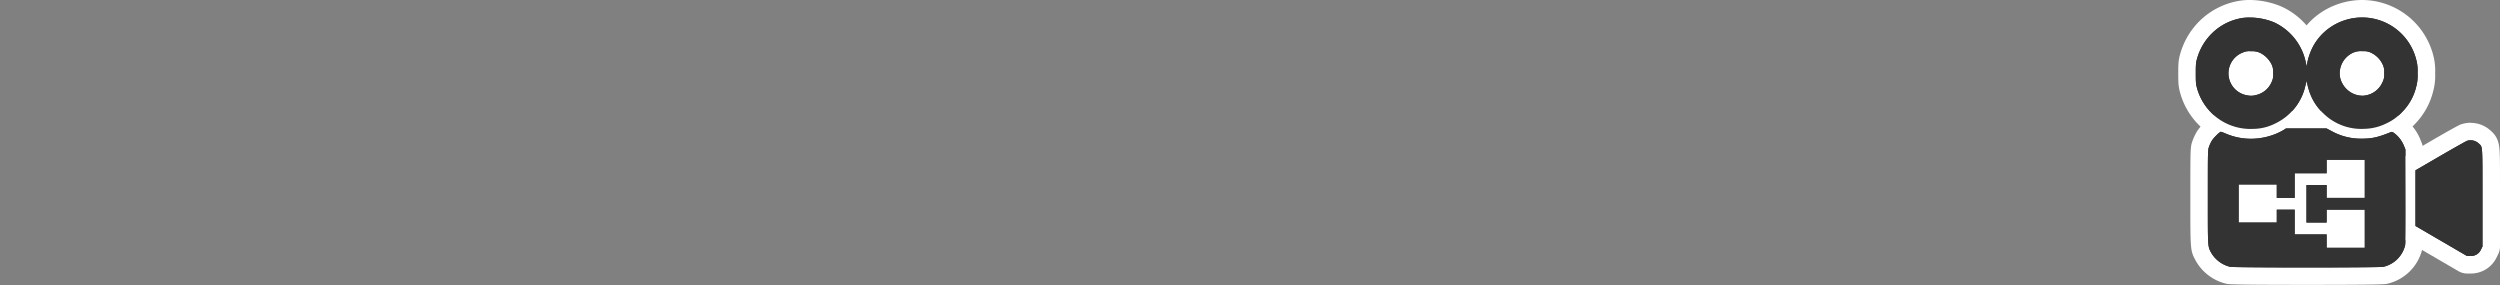 <svg xmlns="http://www.w3.org/2000/svg" viewBox="0 0 1000 114"><rect x="0" y="0" width="1000" height="114" fill="#808080" stroke="none"/><g id="Layer_2" data-name="Layer 2"><rect x="889.83" y="22.68" width="67.91" height="80.17" fill="#fff"/></g><g id="Layer_1" data-name="Layer 1"><path d="M944.73,55.05a25.1,25.1,0,0,1-17.86-7.23,24.54,24.54,0,0,1-4.24-5.3,25.74,25.74,0,0,1-11,10A22.93,22.93,0,0,1,901.42,55c-.36,0-.73,0-1.1,0a25.68,25.68,0,0,1-24.86-18.76c-.6-2.07-.66-3.15-.66-6.89s.06-4.8.65-6.89A26.37,26.37,0,0,1,882.2,11a25.49,25.49,0,0,1,14.42-7.26,20.93,20.93,0,0,1,3.18-.23,29.37,29.37,0,0,1,11.27,2.24A25.56,25.56,0,0,1,922.6,16.14a25.41,25.41,0,0,1,8.91-9A26.54,26.54,0,0,1,944.89,3.5a25.66,25.66,0,0,1,25,19.39,20.84,20.84,0,0,1,.67,6.39,19.91,19.91,0,0,1-.7,6.42,24.67,24.67,0,0,1-6.38,11.44,23.21,23.21,0,0,1-7.57,5.47,23.91,23.91,0,0,1-10,2.41C945.54,55,945.13,55.05,944.73,55.05ZM899.81,24a2.23,2.23,0,0,0-1.27.23,5.92,5.92,0,0,0-2.37,1.56,5.39,5.39,0,0,0-.85,5.34,5.77,5.77,0,0,0,4.41,3.63,4.57,4.57,0,0,0,.69.09,6.42,6.42,0,0,0,1.1-.18,5.37,5.37,0,0,0,4-3.29c.27-.57.27-.57.26-2s0-1.53-.29-2.12a7,7,0,0,0-2.75-2.83,4.2,4.2,0,0,0-2.2-.4Zm44.77,0a4,4,0,0,0-2.56.66,5.54,5.54,0,0,0-2.57,5.49,5.8,5.8,0,0,0,5.35,4.65,4.52,4.52,0,0,0,.74-.06,5.56,5.56,0,0,0,4.22-3.19c.39-.8.39-.8.39-2.25s0-1.44-.36-2.2a6,6,0,0,0-2.64-2.68c-.69-.36-.69-.36-2-.41Z" fill="#333"/><path d="M944.89,7a22.3,22.3,0,0,1,21.6,16.79,17.14,17.14,0,0,1,.56,5.49,16.73,16.73,0,0,1-.58,5.52,21.27,21.27,0,0,1-5.54,9.93,19.84,19.84,0,0,1-6.52,4.71,20.6,20.6,0,0,1-8.61,2.09l-1.07,0a21.52,21.52,0,0,1-15.41-6.24,20.6,20.6,0,0,1-4.73-6.59,23.82,23.82,0,0,1-1.8-5.94c0-.28,0-.41,0-.41s-.07.09-.14.28a21.2,21.2,0,0,0-.58,2.13,21.9,21.9,0,0,1-11.88,14.57,19.83,19.83,0,0,1-8.86,2.18h-1a22.12,22.12,0,0,1-21.5-16.23c-.45-1.57-.52-2.26-.52-5.92s.07-4.35.52-5.94a22.81,22.81,0,0,1,5.85-10,22.33,22.33,0,0,1,12.49-6.28A18.16,18.16,0,0,1,899.8,7a26,26,0,0,1,9.83,1.93,22.66,22.66,0,0,1,12.76,16.31l.29,1.34.18-1.17a24.89,24.89,0,0,1,2.51-7.08,22,22,0,0,1,7.92-8.14A22.87,22.87,0,0,1,944.89,7M900.42,38.31a8.41,8.41,0,0,0,1.83-.26,8.89,8.89,0,0,0,6.39-5.23,6.17,6.17,0,0,0,.59-3.54,6.6,6.6,0,0,0-.61-3.54,10.32,10.32,0,0,0-4.48-4.55,7.39,7.39,0,0,0-3.52-.72h-.81a5.58,5.58,0,0,0-2.63.5,8.91,8.91,0,0,0,1.91,17.2,7.1,7.1,0,0,0,1.33.15m44.38,0a7.81,7.81,0,0,0,1.36-.12A9,9,0,0,0,952.93,33a6.4,6.4,0,0,0,.72-3.75,6.34,6.34,0,0,0-.7-3.7,9.57,9.57,0,0,0-4.21-4.3,6.31,6.31,0,0,0-3.5-.79h-.67a7.39,7.39,0,0,0-4.31,1.13A9.07,9.07,0,0,0,936,30.83a9.31,9.31,0,0,0,8.78,7.45M944.89,0V0a30,30,0,0,0-15.14,4.16,28.31,28.31,0,0,0-7.13,6,29.11,29.11,0,0,0-10.1-7.57A33,33,0,0,0,899.8,0a24.05,24.05,0,0,0-3.71.27,29.47,29.47,0,0,0-16.37,8.24,29.9,29.9,0,0,0-7.62,13c-.74,2.59-.8,4-.8,7.88s.07,5.31.79,7.85a29.16,29.16,0,0,0,28.23,21.3c.42,0,.83,0,1.25,0a26.46,26.46,0,0,0,11.65-2.88,29.57,29.57,0,0,0,9.42-7.19c.55.62,1.14,1.24,1.78,1.86a28.55,28.55,0,0,0,20.31,8.24c.45,0,.91,0,1.36,0a27.58,27.58,0,0,0,11.31-2.75A27.08,27.08,0,0,0,966,49.58a28.49,28.49,0,0,0,7.25-13,23.53,23.53,0,0,0,.81-7.3,24,24,0,0,0-.78-7.25A29.49,29.49,0,0,0,944.89,0Zm-46,28a3.23,3.23,0,0,1,.91-.5h.6l.72,0,.07,0a4.29,4.29,0,0,1,1,1.05c0,.15,0,.37,0,.69V30a1.9,1.9,0,0,1-1.49,1.2l-.34.07h-.06a2.19,2.19,0,0,1-1.74-1.41,1.88,1.88,0,0,1,.29-1.9Zm45.19-.46a4.28,4.28,0,0,1,.49,0H945l.52,0h0a2.54,2.54,0,0,1,1.06,1.07v0c0,.16,0,.37,0,.67s0,.51,0,.67l0,.07A2.09,2.09,0,0,1,945,31.26h-.18a2.35,2.35,0,0,1-1.92-1.87,2.15,2.15,0,0,1,1-1.78l.25-.13Z" fill="#fff"/><path d="M922.7,110.5c-29.76,0-31-.26-31.38-.35a15.49,15.49,0,0,1-9.87-7.29l-.14-.26c-1.69-3.11-1.69-3.11-1.69-21.24V78.79c0-19.32,0-19.32.66-21.22a17.32,17.32,0,0,1,1.55-3.25s3.47-5.11,6.51-5.11c.6,0,1,0,3.45,1.06A21.43,21.43,0,0,0,900.33,52a23.21,23.21,0,0,0,8.6-1.68,22.83,22.83,0,0,0,2.49-1.2l1.14-.71a3.61,3.61,0,0,1,1.84-.53l16.22,0a3.43,3.43,0,0,1,1.63.41l1.91,1A20.58,20.58,0,0,0,944.73,52h.15c3.44,0,5.49-.49,10-2.3a4.89,4.89,0,0,1,1.86-.41,5.57,5.57,0,0,1,3.51,1.53,15.67,15.67,0,0,1,4.68,6.4l.51,1.28a3.58,3.58,0,0,1,.26,1.29l.06,18.62c.07,18.93-.12,19.85-.25,20.46a15.06,15.06,0,0,1-11.41,11.32C953.68,110.24,952.46,110.5,922.7,110.5Zm19.71-14.87V87.38h-8.25V89a3.45,3.45,0,0,1-.91,2.35,3.49,3.49,0,0,1,.91,2.36v1.88Zm-35.2-10.09V83.88a3.46,3.46,0,0,1,.91-2.35,3.47,3.47,0,0,1-.91-2.36V77.29H899v8.25Zm35.2-9.87V67.43h-8.25v1.88a3.46,3.46,0,0,1-.91,2.35,3.47,3.47,0,0,1,.91,2.36v1.65Z" fill="#333"/><path d="M930.62,51.37l1.9,1a24.12,24.12,0,0,0,12.21,3.09h.17c3.92,0,6.37-.58,11.26-2.55a1.38,1.38,0,0,1,.55-.15c.31,0,.61.21,1.38.8a12.17,12.17,0,0,1,3.56,4.93l.52,1.28.06,18.61q.07,18.63-.18,19.73a11.64,11.64,0,0,1-8.7,8.61c-.84.18-15.74.27-30.65.27s-29.81-.09-30.65-.27a12.06,12.06,0,0,1-7.51-5.52c-1.48-2.75-1.41-1.86-1.41-22.42,0-18.27,0-18.72.47-20.07a13.42,13.42,0,0,1,1.18-2.51c.77-1.19,3.12-3.5,3.57-3.5a16.33,16.33,0,0,1,2.09.79,25,25,0,0,0,9.89,2,26.86,26.86,0,0,0,9.88-1.92,25.78,25.78,0,0,0,3-1.46l1.19-.74,8.09,0,8.12,0m-19.91,27.8V73.79H895.46V89h15.25V83.88h7.17v9.87h12.78v5.38h15.25V83.88H930.66V89h-8.07V74h8.07v5.15h15.25V63.93H930.66v5.38H917.88v9.86h-7.17m19.91-34.8h0l-8.12,0-8.09,0a7,7,0,0,0-3.68,1.06l-1.12.7c-.3.17-1.23.63-2,.95a20,20,0,0,1-7.27,1.41,18,18,0,0,1-7.13-1.46c-2.38-1-3.45-1.36-4.85-1.36-3,0-4.94,1.71-6.57,3.31a22.24,22.24,0,0,0-2.89,3.41,20.38,20.38,0,0,0-1.91,4c-.85,2.43-.85,2.54-.85,22.34v2.57c0,18.66,0,19,2.11,22.91l.14.25a19,19,0,0,0,12.23,9.06c.83.18,2,.42,32.1.42s31.28-.24,32.11-.42a18.66,18.66,0,0,0,14.1-14c.2-.94.39-1.86.32-21.18l-.06-18.61a7.15,7.15,0,0,0-.51-2.59l-.52-1.28a19,19,0,0,0-5.83-7.9,8.85,8.85,0,0,0-5.6-2.21,8.12,8.12,0,0,0-3.15.65c-4.35,1.75-5.91,2-8.7,2h-.13a17.17,17.17,0,0,1-8.92-2.27l-1.92-1a7,7,0,0,0-3.27-.81Zm6.85,26.56h1.44v1.24h-1.49c0-.17-.1-.34-.16-.51s.15-.48.21-.73Zm-35,9.86h1.43c.06.25.14.5.22.74s-.11.34-.16.51h-1.49V80.79Zm35,10.09h1.49v1.25h-1.44c-.06-.25-.13-.5-.21-.74s.11-.33.16-.51Z" fill="#fff"/><path d="M986.79,105.86a3.52,3.52,0,0,1-1.76-.47l-10.29-6-10.3-6a3.52,3.52,0,0,1-1.74-3V68.12a3.5,3.5,0,0,1,1.74-3l10-5.8c10.3-6,11.11-6.23,11.37-6.31a8.62,8.62,0,0,1,2.48-.37,8.24,8.24,0,0,1,5.52,2.13l.2.18c2.52,2.15,2.52,2.15,2.51,20.36V98.59a3.42,3.42,0,0,1-.36,1.54l-.61,1.24a7.89,7.89,0,0,1-7.33,4.49Z" fill="#333"/><path d="M988.27,56.11a4.64,4.64,0,0,1,3.16,1.22c1.68,1.53,1.57.05,1.57,21.78V98.59l-.61,1.23a4.34,4.34,0,0,1-4.19,2.54h-1.41l-10.3-6-10.29-6V68.12l10-5.81c5.49-3.18,10.29-5.87,10.65-6a5.17,5.17,0,0,1,1.44-.21m0-7a12,12,0,0,0-3.46.51l-.07,0c-.67.21-1.44.45-12.07,6.61l-10,5.82a7,7,0,0,0-3.48,6.05V90.41a7,7,0,0,0,3.48,6l10.3,6,10.3,6a7,7,0,0,0,3.51,1h1.41A11.36,11.36,0,0,0,998.62,103l.06-.11.6-1.23a7,7,0,0,0,.72-3.09V75.29c0-8.73,0-12.71-.18-15.18-.23-3.16-.9-5.58-3.56-7.85l-.13-.11a11.64,11.64,0,0,0-7.86-3Z" fill="#fff"/><path d="M897.16,7.19a22.33,22.33,0,0,0-12.49,6.28,22.81,22.81,0,0,0-5.85,10c-.45,1.59-.52,2.27-.52,5.94s.07,4.35.52,5.92a22.15,22.15,0,0,0,22.47,16.22,19.83,19.83,0,0,0,8.86-2.18A21.9,21.9,0,0,0,922,34.78a21.2,21.2,0,0,1,.58-2.13c.16-.41.18-.39.18.13a23.82,23.82,0,0,0,1.8,5.94,20.6,20.6,0,0,0,4.73,6.59,21.67,21.67,0,0,0,16.48,6.22,20.6,20.6,0,0,0,8.61-2.09,19.84,19.84,0,0,0,6.52-4.71,21.27,21.27,0,0,0,5.54-9.93,16.73,16.73,0,0,0,.58-5.52,17.14,17.14,0,0,0-.56-5.49,22.35,22.35,0,0,0-33.2-13.59,22,22,0,0,0-7.92,8.14,24.89,24.89,0,0,0-2.51,7.08l-.18,1.17-.29-1.34A22.66,22.66,0,0,0,909.63,8.94,25.47,25.47,0,0,0,897.16,7.19Zm7,14a10.32,10.32,0,0,1,4.48,4.55,6.6,6.6,0,0,1,.61,3.54,6.17,6.17,0,0,1-.59,3.54,8.89,8.89,0,0,1-6.39,5.23,6.35,6.35,0,0,1-3.16.11A8.91,8.91,0,0,1,897.18,21a6.54,6.54,0,0,1,3.44-.49A7.39,7.39,0,0,1,904.14,21.19Zm44.6.09a9.57,9.57,0,0,1,4.21,4.3,6.34,6.34,0,0,1,.7,3.7,6.4,6.4,0,0,1-.72,3.75,9,9,0,0,1-6.77,5.13C941.65,39,937,35.6,936,30.83a9.07,9.07,0,0,1,4.24-9.22,7.81,7.81,0,0,1,5-1.12A6.31,6.31,0,0,1,948.74,21.28Z" fill="#333"/><path d="M913.22,52.15a25.85,25.85,0,0,1-22.78,1.35,16.33,16.33,0,0,0-2.09-.79c-.45,0-2.8,2.31-3.57,3.5a13.42,13.42,0,0,0-1.18,2.51c-.47,1.35-.47,1.8-.47,20.07,0,20.56-.07,19.67,1.41,22.42a12.06,12.06,0,0,0,7.51,5.52c1.68.36,59.62.36,61.3,0a11.64,11.64,0,0,0,8.7-8.61q.24-1.11.18-19.73l-.06-18.61-.52-1.28a12.17,12.17,0,0,0-3.56-4.93c-1.17-.9-1.26-.92-1.93-.65-4.89,2-7.34,2.53-11.26,2.55a24.16,24.16,0,0,1-12.38-3.09l-1.9-1-8.12,0-8.09,0Zm32.69,19.4v7.62H930.66V74h-8.07V89h8.07V83.88h15.25V99.13H930.66V93.75H917.88V83.88h-7.17V89H895.46V73.79h15.25v5.38h7.17V69.31h12.78V63.93h15.25Z" fill="#333"/><path d="M986.83,56.32c-.36.12-5.16,2.81-10.65,6l-10,5.81V90.41l10.29,6,10.3,6h1.41a4.34,4.34,0,0,0,4.19-2.54l.61-1.23V79.11c0-21.73.11-20.25-1.57-21.78A4.73,4.73,0,0,0,986.83,56.32Z" fill="#333"/></g></svg>